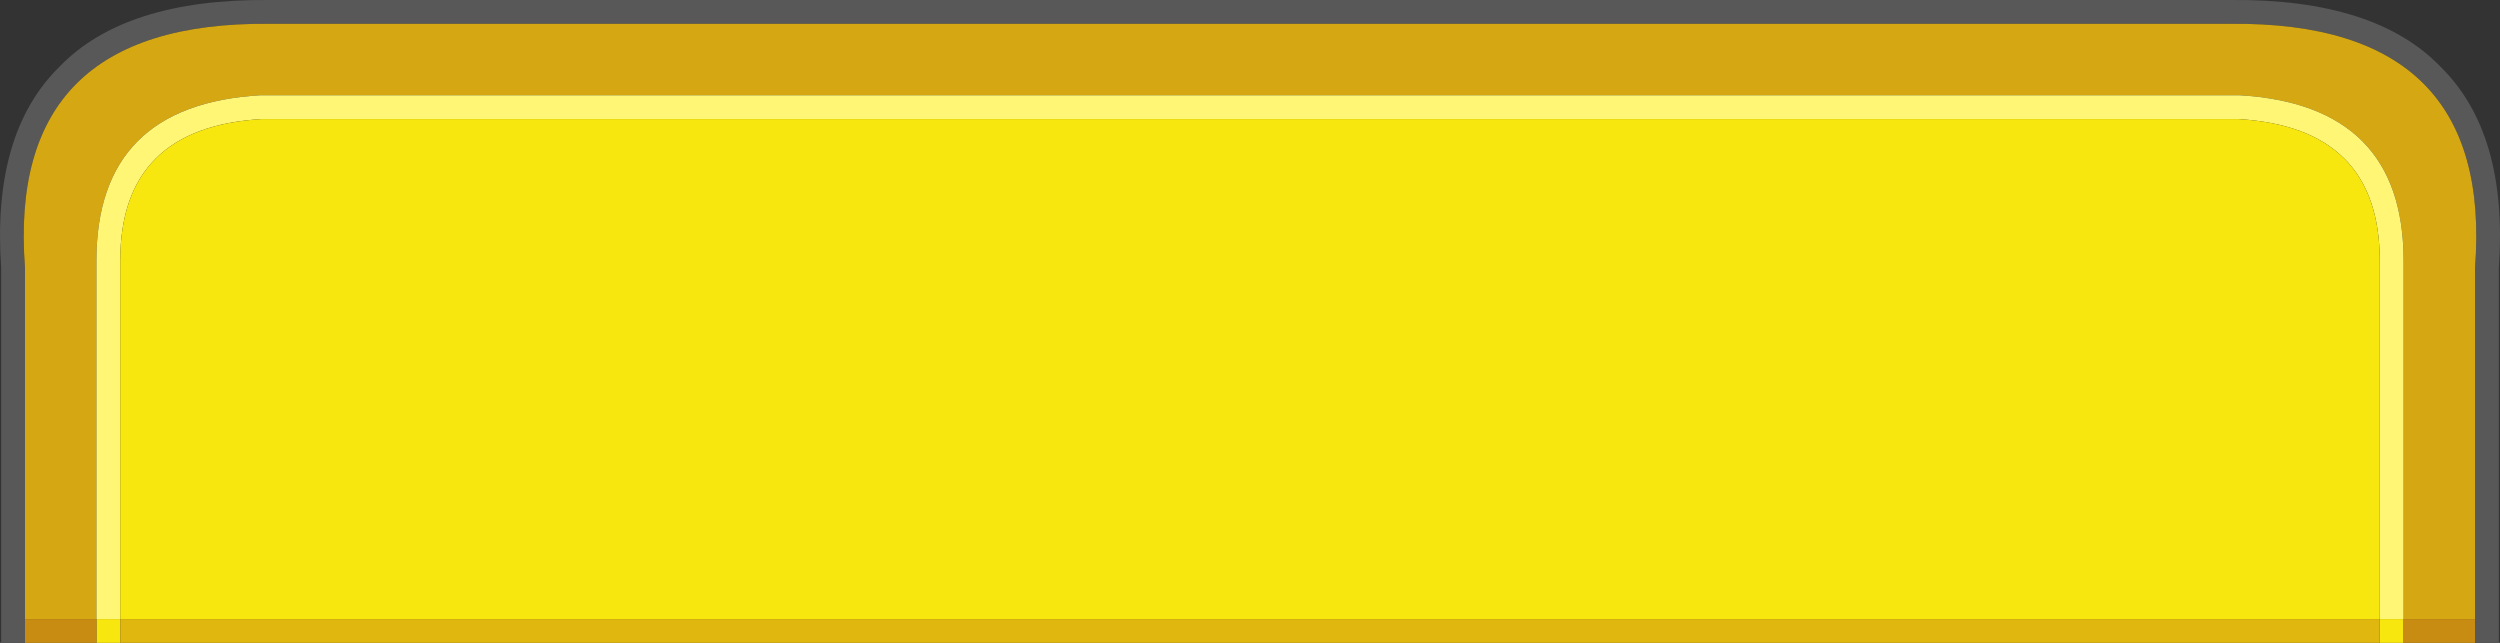 <?xml version="1.0" encoding="UTF-8" standalone="no"?>
<svg xmlns:ffdec="https://www.free-decompiler.com/flash" xmlns:xlink="http://www.w3.org/1999/xlink" ffdec:objectType="shape" height="27.0px" width="105.0px" xmlns="http://www.w3.org/2000/svg">
  <rect width="100%" height="100%" fill="#333333" stroke="none"/>
  <g transform="matrix(1.0, 0.0, 0.0, 1.0, 1.0, 1.0)">
    <path d="M0.05 26.0 L-0.95 26.0 -0.95 10.35 -0.95 10.25 Q-1.35 4.6 1.5 1.8 4.25 -1.05 10.3 -1.0 L92.7 -1.0 Q98.75 -1.05 101.5 1.8 104.35 4.6 103.95 10.25 L103.95 26.0 102.95 26.0 102.95 25.0 102.95 10.25 Q103.75 -0.1 92.7 0.0 L10.3 0.0 Q-0.75 -0.1 0.05 10.25 L0.05 25.0 0.05 26.0" fill="#585858" fill-rule="evenodd" stroke="none"/>
    <path d="M0.05 25.0 L0.05 10.25 Q-0.75 -0.1 10.3 0.0 L92.7 0.0 Q103.75 -0.1 102.95 10.25 L102.95 25.0 99.95 25.0 99.95 9.95 Q99.95 3.4 93.05 3.0 L9.95 3.0 Q3.05 3.4 3.05 9.95 L3.05 25.0 0.05 25.0" fill="#d4a713" fill-rule="evenodd" stroke="none"/>
    <path d="M3.05 25.0 L3.05 9.95 Q3.05 3.4 9.95 3.0 L93.05 3.0 Q99.95 3.4 99.95 9.95 L99.95 25.0 98.95 25.0 98.95 9.95 Q98.95 4.35 93.0 4.0 L10.0 4.0 Q4.05 4.35 4.05 9.95 L4.05 25.0 3.05 25.0" fill="#fff675" fill-rule="evenodd" stroke="none"/>
    <path d="M99.95 26.0 L98.95 26.0 98.95 25.0 99.95 25.0 99.95 26.0 M4.05 26.0 L3.05 26.0 3.05 25.0 4.05 25.0 4.05 9.95 Q4.05 4.35 10.0 4.0 L93.0 4.0 Q98.95 4.35 98.95 9.95 L98.95 25.0 4.05 25.0 4.05 26.0" fill="#f8e70f" fill-rule="evenodd" stroke="none"/>
    <path d="M0.05 26.0 L0.05 25.0 3.05 25.0 3.05 26.0 0.05 26.0 M102.95 25.0 L102.95 26.0 99.95 26.0 99.95 25.0 102.95 25.0" fill="#c78c11" fill-rule="evenodd" stroke="none"/>
    <path d="M98.95 26.0 L4.05 26.0 4.05 25.0 98.95 25.0 98.95 26.0" fill="#dfb70f" fill-rule="evenodd" stroke="none"/>
  </g>
</svg>
